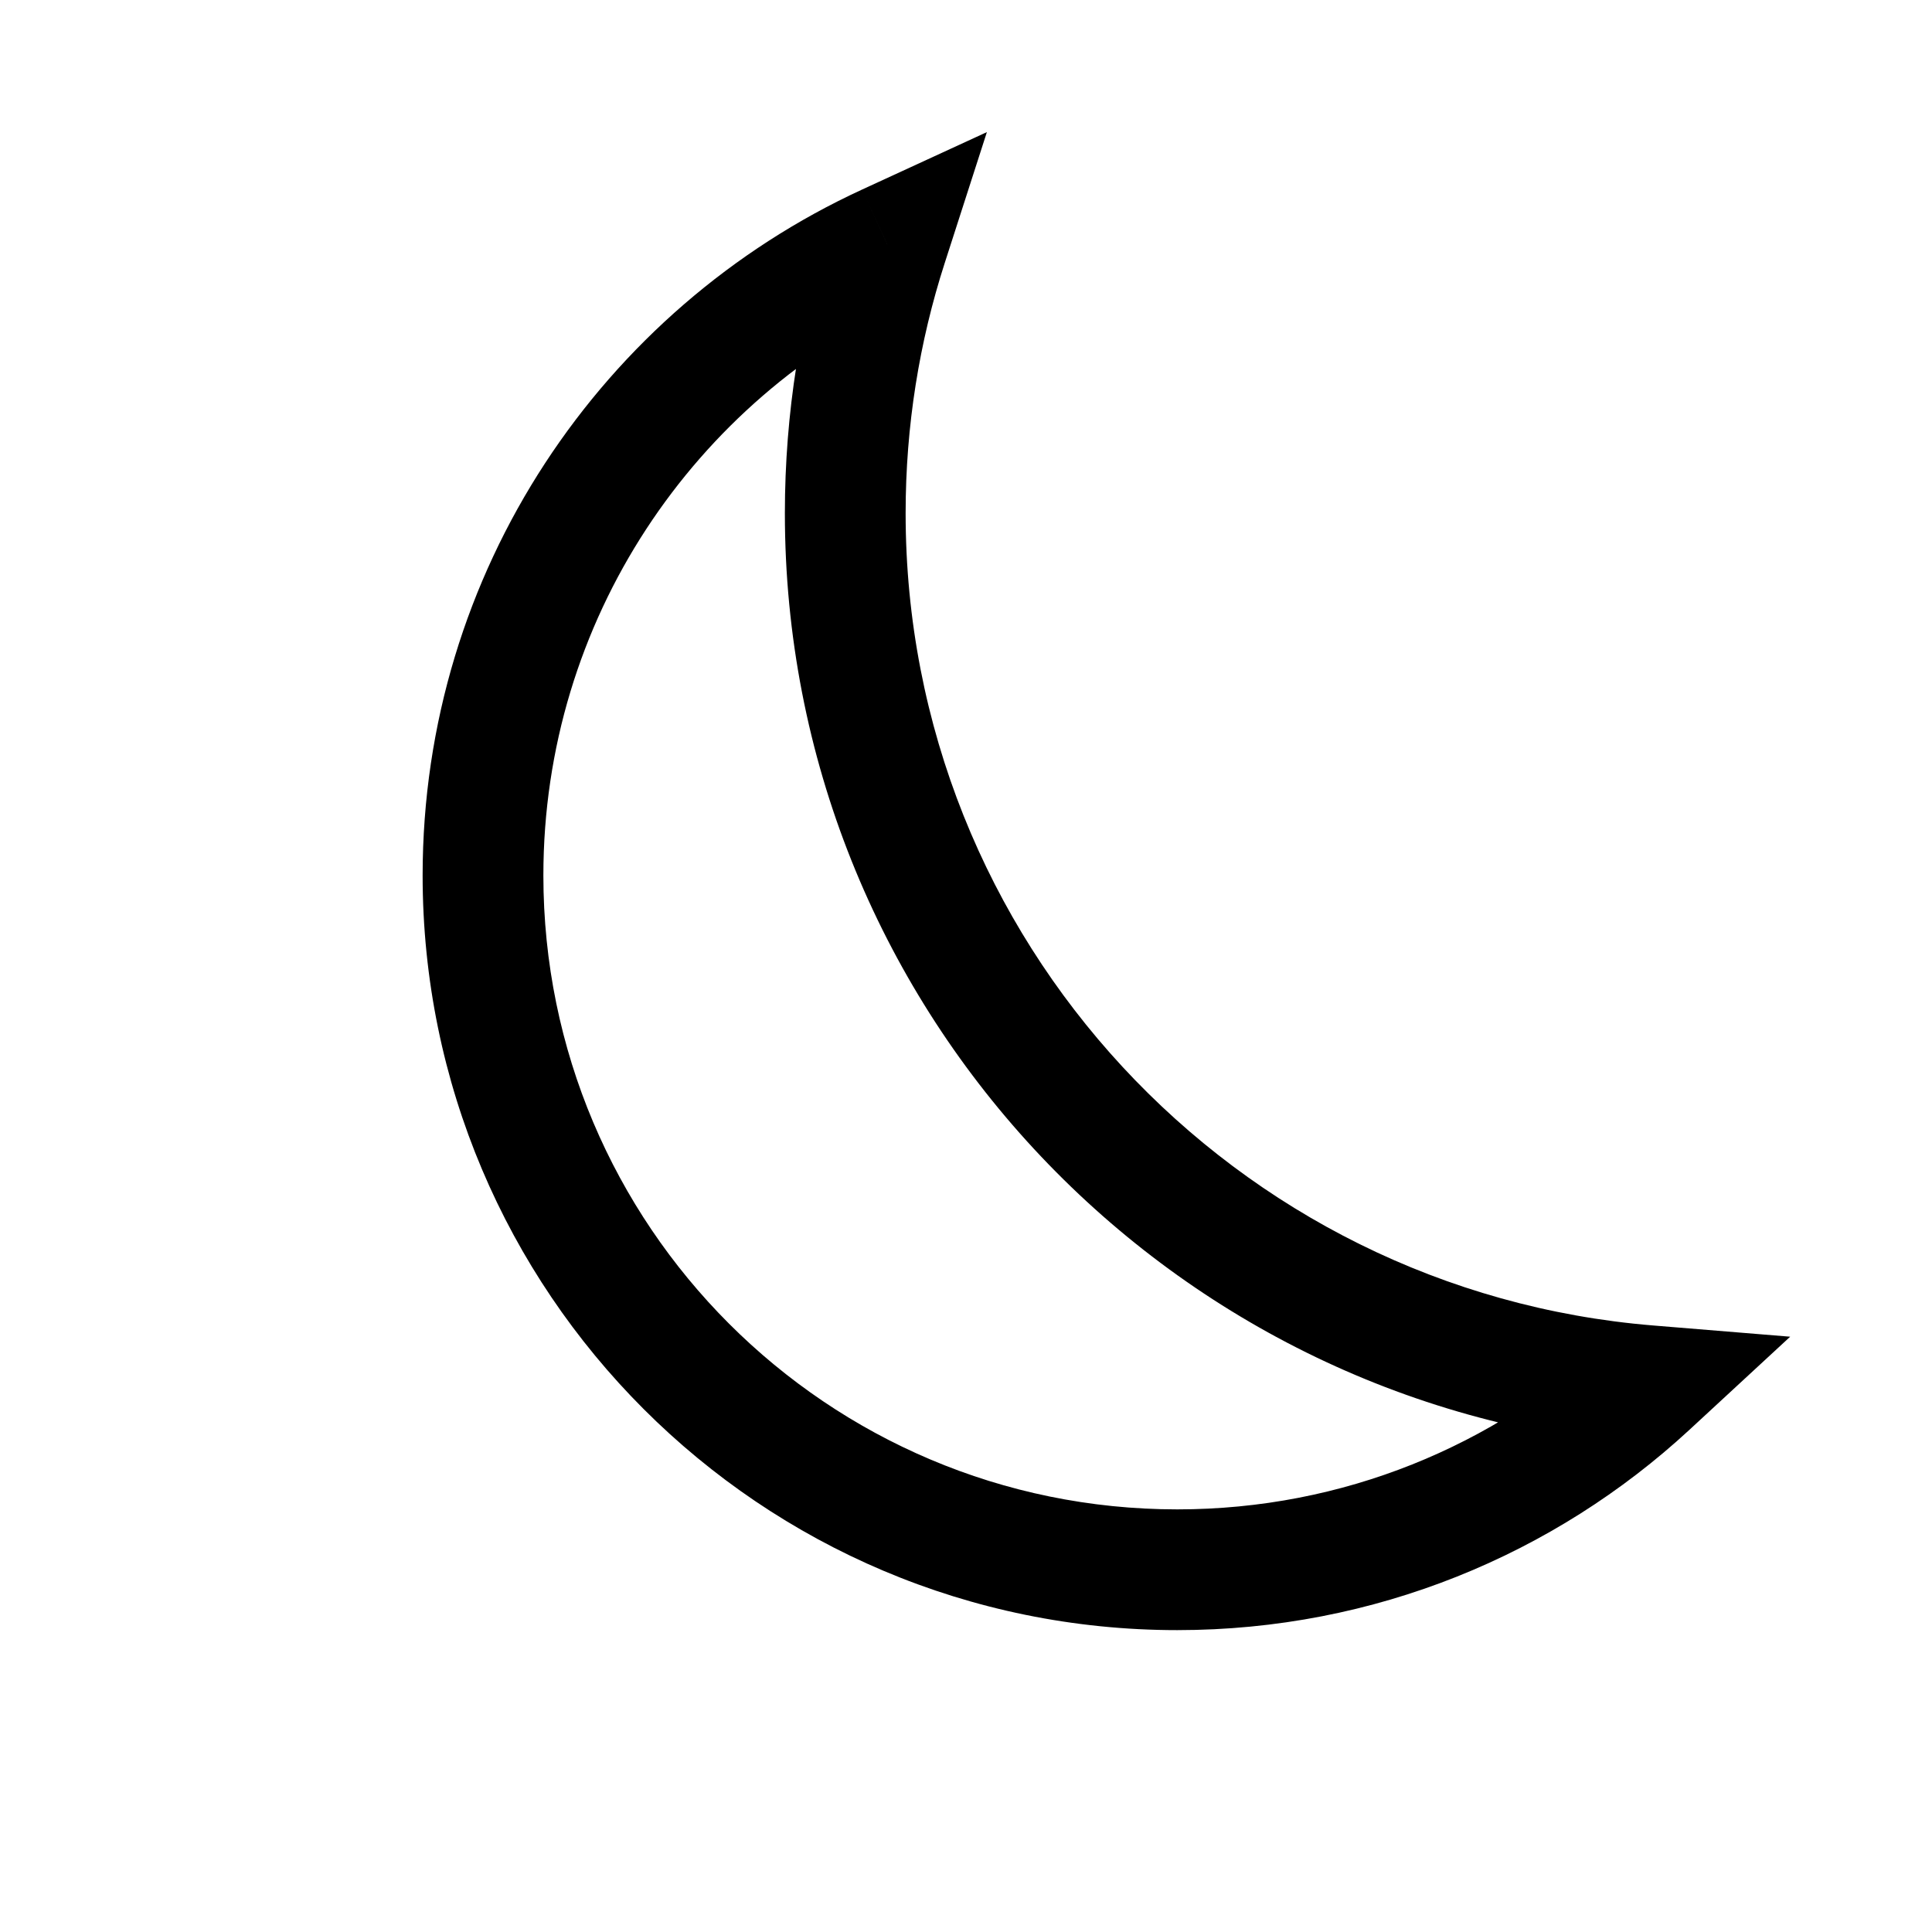 <svg width="32" height="32" viewBox="0 0 32 32" fill="none" xmlns="http://www.w3.org/2000/svg">
    <path d="M14.696 4.048L15.648 4.355L16.346 2.188L14.278 3.14L14.696 4.048ZM27.299 22.951L27.978 23.686L29.651 22.14L27.381 21.954L27.299 22.951ZM9 14.5C9 10.268 11.503 6.619 15.114 4.957L14.278 3.14C9.984 5.117 7 9.459 7 14.5H9ZM19.5 25C13.701 25 9 20.299 9 14.5H7C7 21.403 12.596 27 19.5 27V25ZM26.621 22.216C24.749 23.945 22.249 25 19.5 25V27C22.771 27 25.751 25.742 27.978 23.686L26.621 22.216ZM27.381 21.954C20.449 21.386 15 15.579 15 8.5H13C13 16.629 19.257 23.295 27.218 23.948L27.381 21.954ZM15 8.5C15 7.052 15.227 5.66 15.648 4.355L13.744 3.741C13.261 5.242 13 6.841 13 8.5H15Z" fill="currentColor"/>
</svg>
